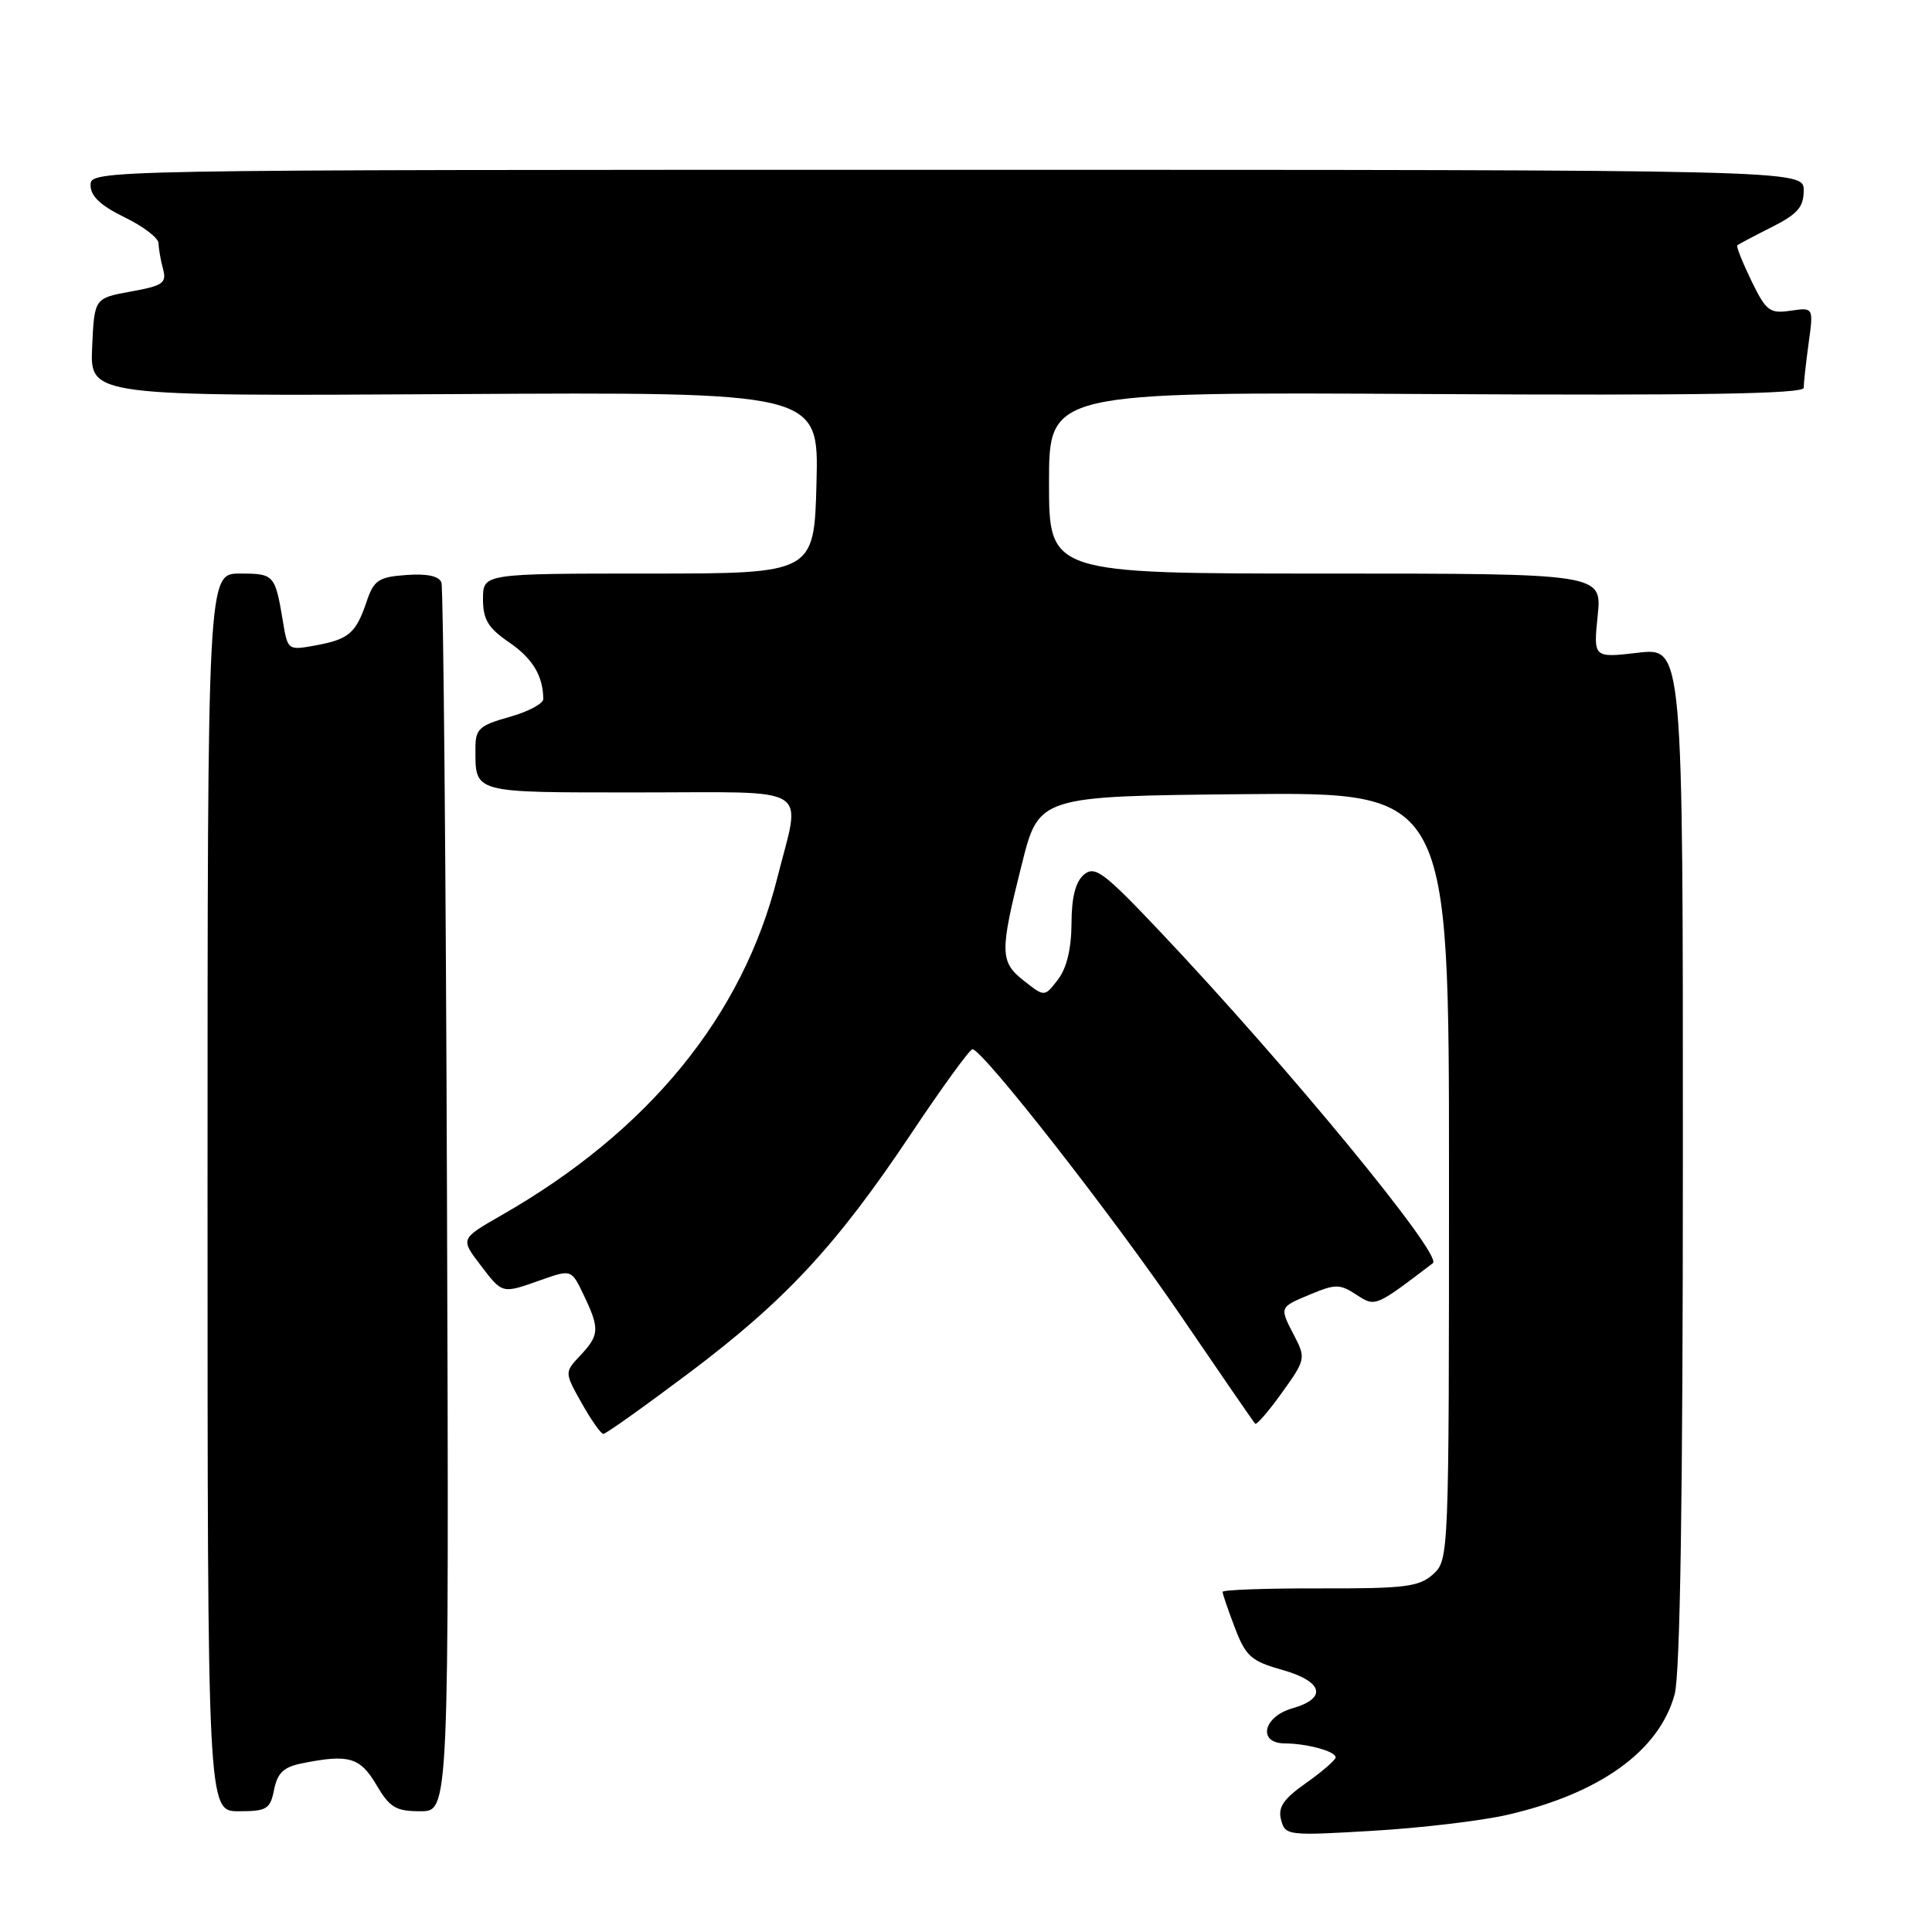 <?xml version="1.0" encoding="UTF-8" standalone="no"?>
<!DOCTYPE svg PUBLIC "-//W3C//DTD SVG 1.1//EN" "http://www.w3.org/Graphics/SVG/1.1/DTD/svg11.dtd" >
<svg xmlns="http://www.w3.org/2000/svg" xmlns:xlink="http://www.w3.org/1999/xlink" version="1.1" viewBox="0 0 256 256">
 <g >
 <path fill="currentColor"
d=" M 199.76 240.47 C 212.02 237.64 219.87 231.99 221.90 224.50 C 222.63 221.80 222.99 198.53 222.99 153.15 C 223.00 85.80 223.00 85.80 217.06 86.49 C 211.13 87.18 211.13 87.18 211.70 81.59 C 212.28 76.00 212.28 76.00 175.64 76.00 C 139.00 76.00 139.00 76.00 139.00 63.96 C 139.00 51.93 139.00 51.93 189.00 52.21 C 225.15 52.42 239.00 52.19 239.00 51.39 C 239.00 50.78 239.29 48.13 239.65 45.50 C 240.31 40.73 240.31 40.73 237.26 41.17 C 234.49 41.58 234.02 41.22 232.06 37.19 C 230.88 34.75 230.04 32.64 230.20 32.50 C 230.37 32.36 232.41 31.28 234.75 30.10 C 238.19 28.37 239.00 27.44 239.00 25.23 C 239.00 22.50 239.00 22.50 125.50 22.50 C 12.00 22.50 12.00 22.50 12.00 24.55 C 12.00 25.99 13.34 27.25 16.50 28.79 C 18.98 29.99 21.01 31.54 21.01 32.24 C 21.02 32.93 21.28 34.46 21.60 35.63 C 22.10 37.51 21.61 37.86 17.33 38.63 C 12.50 39.51 12.50 39.51 12.21 46.01 C 11.92 52.50 11.92 52.50 60.21 52.22 C 108.50 51.94 108.50 51.94 108.19 63.97 C 107.88 76.00 107.88 76.00 85.94 76.00 C 64.00 76.00 64.00 76.00 64.00 79.37 C 64.00 82.09 64.67 83.20 67.44 85.10 C 70.57 87.24 71.95 89.53 71.99 92.62 C 71.99 93.24 69.97 94.31 67.50 95.00 C 63.54 96.11 63.00 96.60 63.00 99.05 C 63.00 105.18 62.34 105.00 84.61 105.00 C 108.07 105.00 106.15 103.81 102.99 116.35 C 98.38 134.66 85.93 149.88 66.46 161.02 C 61.01 164.14 61.01 164.14 63.62 167.57 C 66.62 171.50 66.45 171.46 71.73 169.59 C 75.72 168.19 75.72 168.19 77.36 171.63 C 79.48 176.07 79.43 176.91 76.89 179.61 C 74.79 181.85 74.79 181.85 77.08 185.93 C 78.34 188.17 79.63 190.00 79.95 190.00 C 80.28 190.00 85.32 186.41 91.17 182.02 C 104.04 172.36 110.81 165.07 120.71 150.25 C 124.84 144.06 128.51 139.01 128.86 139.03 C 130.24 139.10 147.55 161.24 156.51 174.41 C 161.72 182.05 166.13 188.47 166.32 188.65 C 166.51 188.84 168.11 186.99 169.87 184.53 C 172.97 180.22 173.03 179.95 171.54 177.08 C 169.50 173.14 169.46 173.25 173.65 171.50 C 176.95 170.12 177.55 170.13 179.72 171.55 C 182.24 173.20 182.19 173.22 189.87 167.37 C 191.22 166.35 170.60 141.29 153.78 123.51 C 146.27 115.57 145.09 114.68 143.64 115.88 C 142.52 116.82 141.99 118.86 141.98 122.37 C 141.96 125.72 141.34 128.30 140.18 129.80 C 138.41 132.11 138.41 132.11 135.70 129.98 C 132.47 127.44 132.45 126.23 135.40 114.50 C 137.66 105.50 137.66 105.50 164.83 105.23 C 192.00 104.97 192.00 104.97 192.00 155.83 C 192.00 206.30 191.98 206.70 189.89 208.60 C 188.04 210.26 186.19 210.50 174.89 210.47 C 167.80 210.45 162.00 210.66 162.00 210.93 C 162.00 211.21 162.73 213.35 163.63 215.69 C 165.07 219.47 165.79 220.11 169.88 221.26 C 175.33 222.80 175.92 225.02 171.25 226.36 C 167.36 227.47 166.60 230.99 170.25 231.01 C 173.23 231.03 177.01 232.07 176.98 232.87 C 176.97 233.21 175.21 234.74 173.07 236.25 C 170.05 238.38 169.31 239.47 169.75 241.14 C 170.29 243.22 170.62 243.26 181.90 242.59 C 188.28 242.22 196.32 241.26 199.76 240.47 Z  M 36.32 237.14 C 36.77 234.90 37.59 234.13 40.07 233.64 C 46.22 232.41 47.71 232.84 49.87 236.50 C 51.65 239.52 52.45 240.00 55.72 240.00 C 59.50 240.00 59.50 240.00 59.23 159.25 C 59.08 114.84 58.75 77.91 58.49 77.19 C 58.18 76.33 56.61 75.99 53.84 76.19 C 50.15 76.46 49.54 76.87 48.58 79.71 C 47.16 83.91 46.23 84.71 41.81 85.52 C 38.16 86.19 38.12 86.17 37.49 82.35 C 36.45 76.13 36.33 76.00 31.78 76.00 C 27.50 76.00 27.50 76.00 27.50 158.00 C 27.50 240.00 27.50 240.00 31.62 240.00 C 35.36 240.00 35.80 239.73 36.32 237.14 Z "/>
</g>
</svg>
